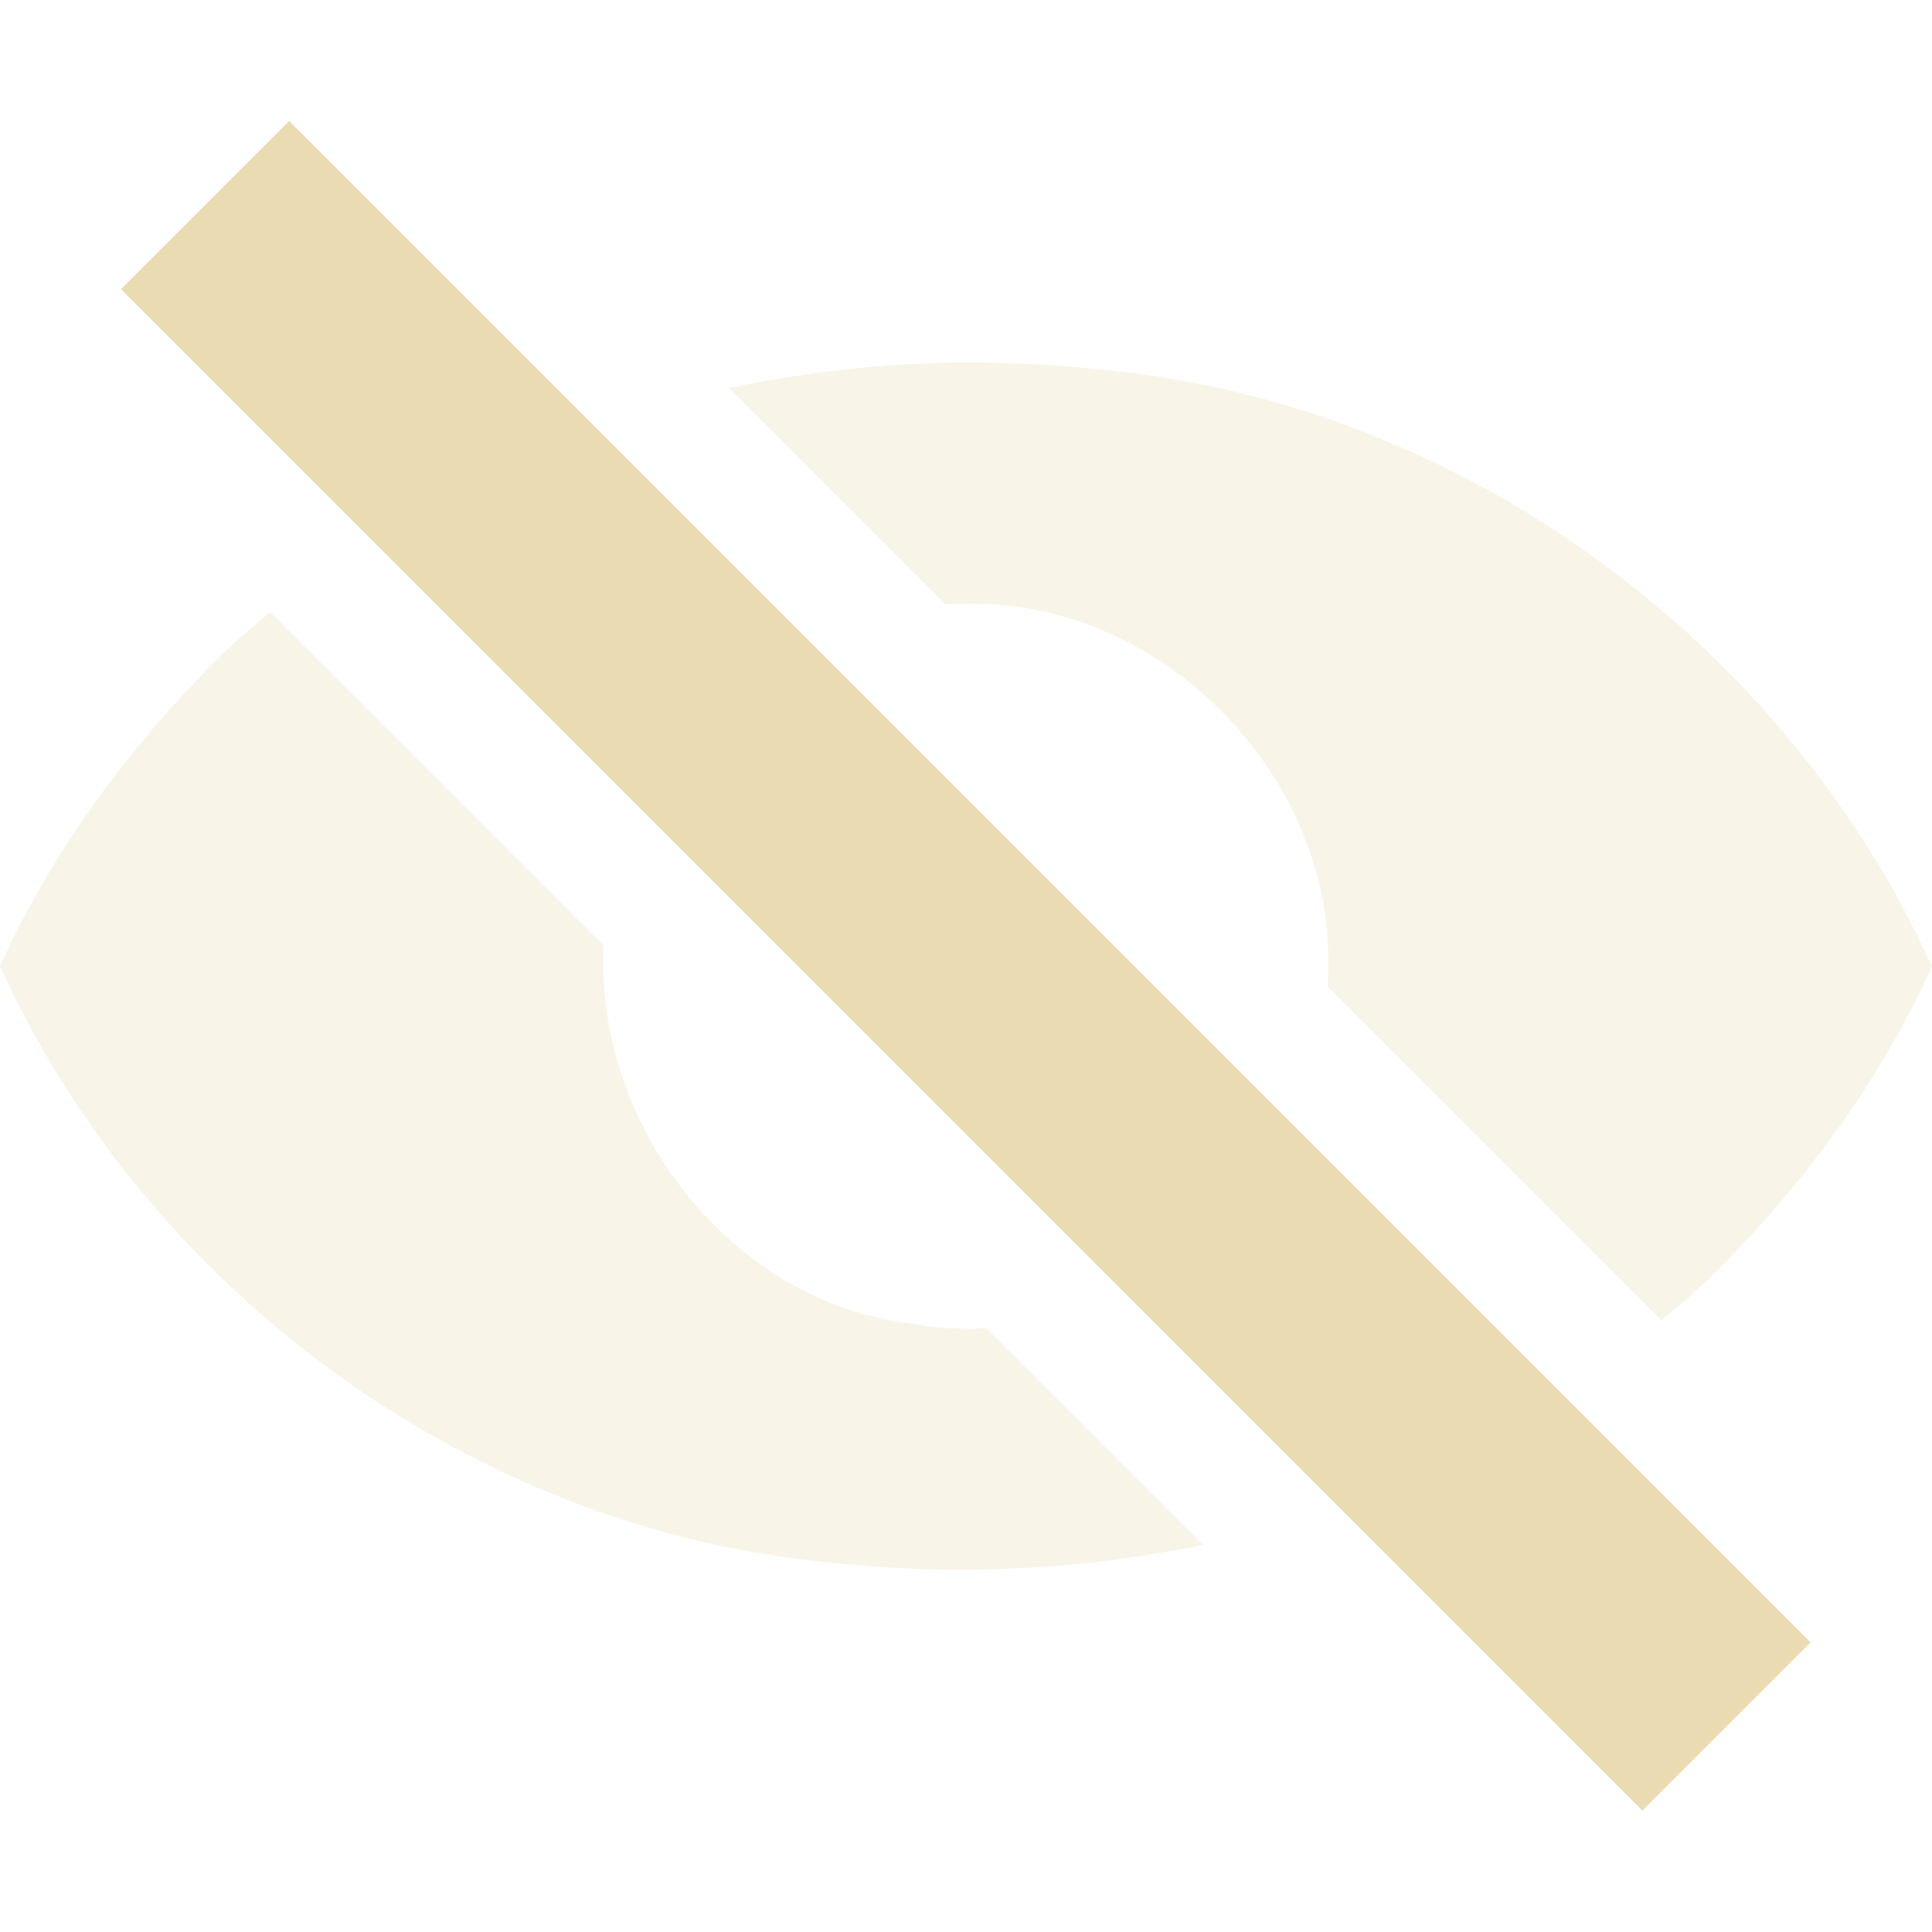 <svg width="16" height="16" version="1.1" viewBox="0 0 16 16" xmlns="http://www.w3.org/2000/svg">
  <defs>
    <style id="current-color-scheme" type="text/css">.ColorScheme-Text { color:#ebdbb2; } .ColorScheme-Highlight { color:#458588; }</style>
  </defs>
  <path class="ColorScheme-Text" d="m8 3c-0.658 0.006-1.318 0.079-1.963 0.213l1.793 1.793c0.057-0.003 0.113-0.007 0.17-0.006 1.607-0.036 3.03 1.403 3 3.002 0.002 0.057-0.004 0.112-0.006 0.168l2.764 2.764c0.132-0.108 0.26-0.216 0.377-0.326 0.766-0.751 1.423-1.626 1.865-2.605-1.215-2.68-3.886-4.646-6.824-4.936-0.39-0.045-0.783-0.066-1.176-0.066zm-5.762 2.07c-0.131 0.107-0.257 0.215-0.373 0.324-0.766 0.751-1.423 1.628-1.865 2.607 1.215 2.68 3.886 4.643 6.824 4.934 1.042 0.118 2.109 0.074 3.139-0.141l-1.793-1.793c-0.204 0.011-0.412 1.98e-4 -0.619-0.039-1.51-0.177-2.63-1.658-2.551-3.131l-2.762-2.762z" fill="currentColor" opacity=".3"/>
  <path class="ColorScheme-Text" d="m2.395 1.002-1.393 1.393 12.6 12.6 1.393-1.393z" fill="currentColor"/>
</svg>
